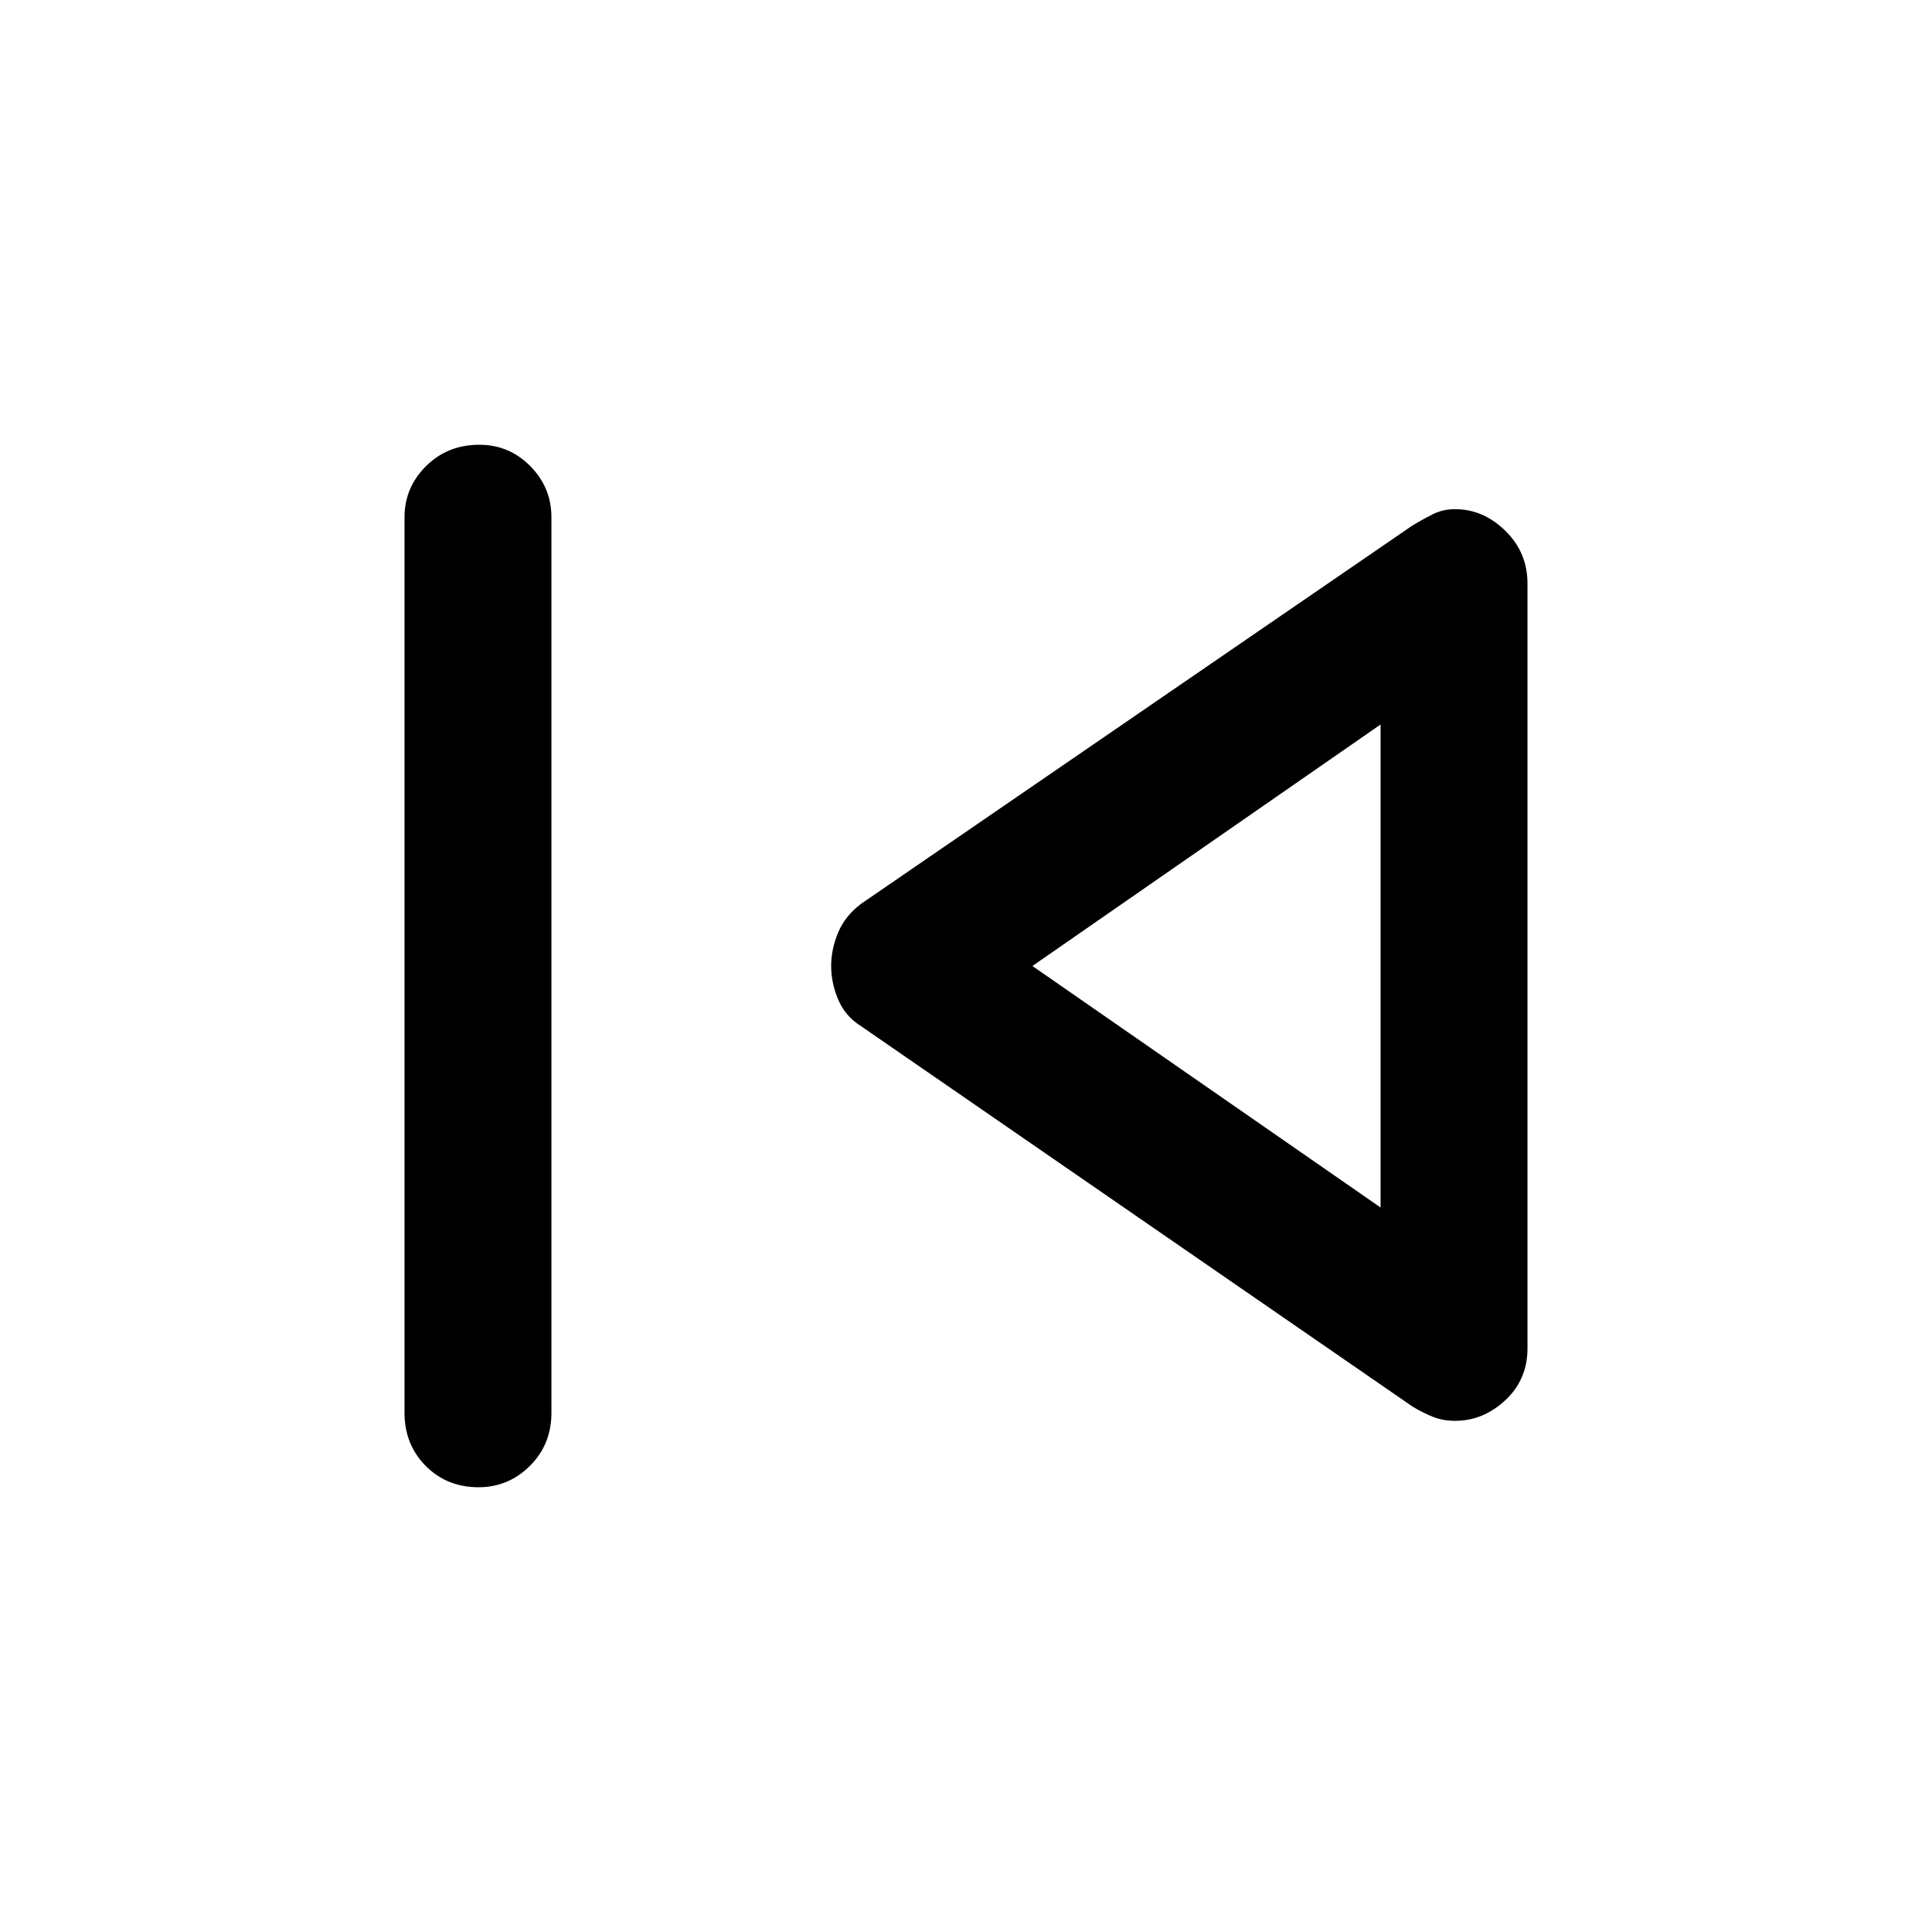 <svg xmlns="http://www.w3.org/2000/svg" height="48" viewBox="0 -960 960 960" width="48"><path d="M201-258v-445q0-14.75 10.68-25.38Q222.35-739 238.18-739q14.82 0 25.32 10.62Q274-717.75 274-703v445q0 15.75-10.68 26.37Q252.65-221 237.82-221q-15.82 0-26.32-10.63Q201-242.25 201-258Zm501-3L428-450q-8-5-11.5-13.3-3.5-8.29-3.5-16.7t3.5-16.7Q420-505 428-511l274-188q5-3 10-5.5t11-2.5q14 0 25 10.75T759-670v380q0 15.5-11 25.75T723-254q-6 0-11-2t-10-5Zm-16-219Zm0 120v-240L513-480l173 120Z"/></svg>